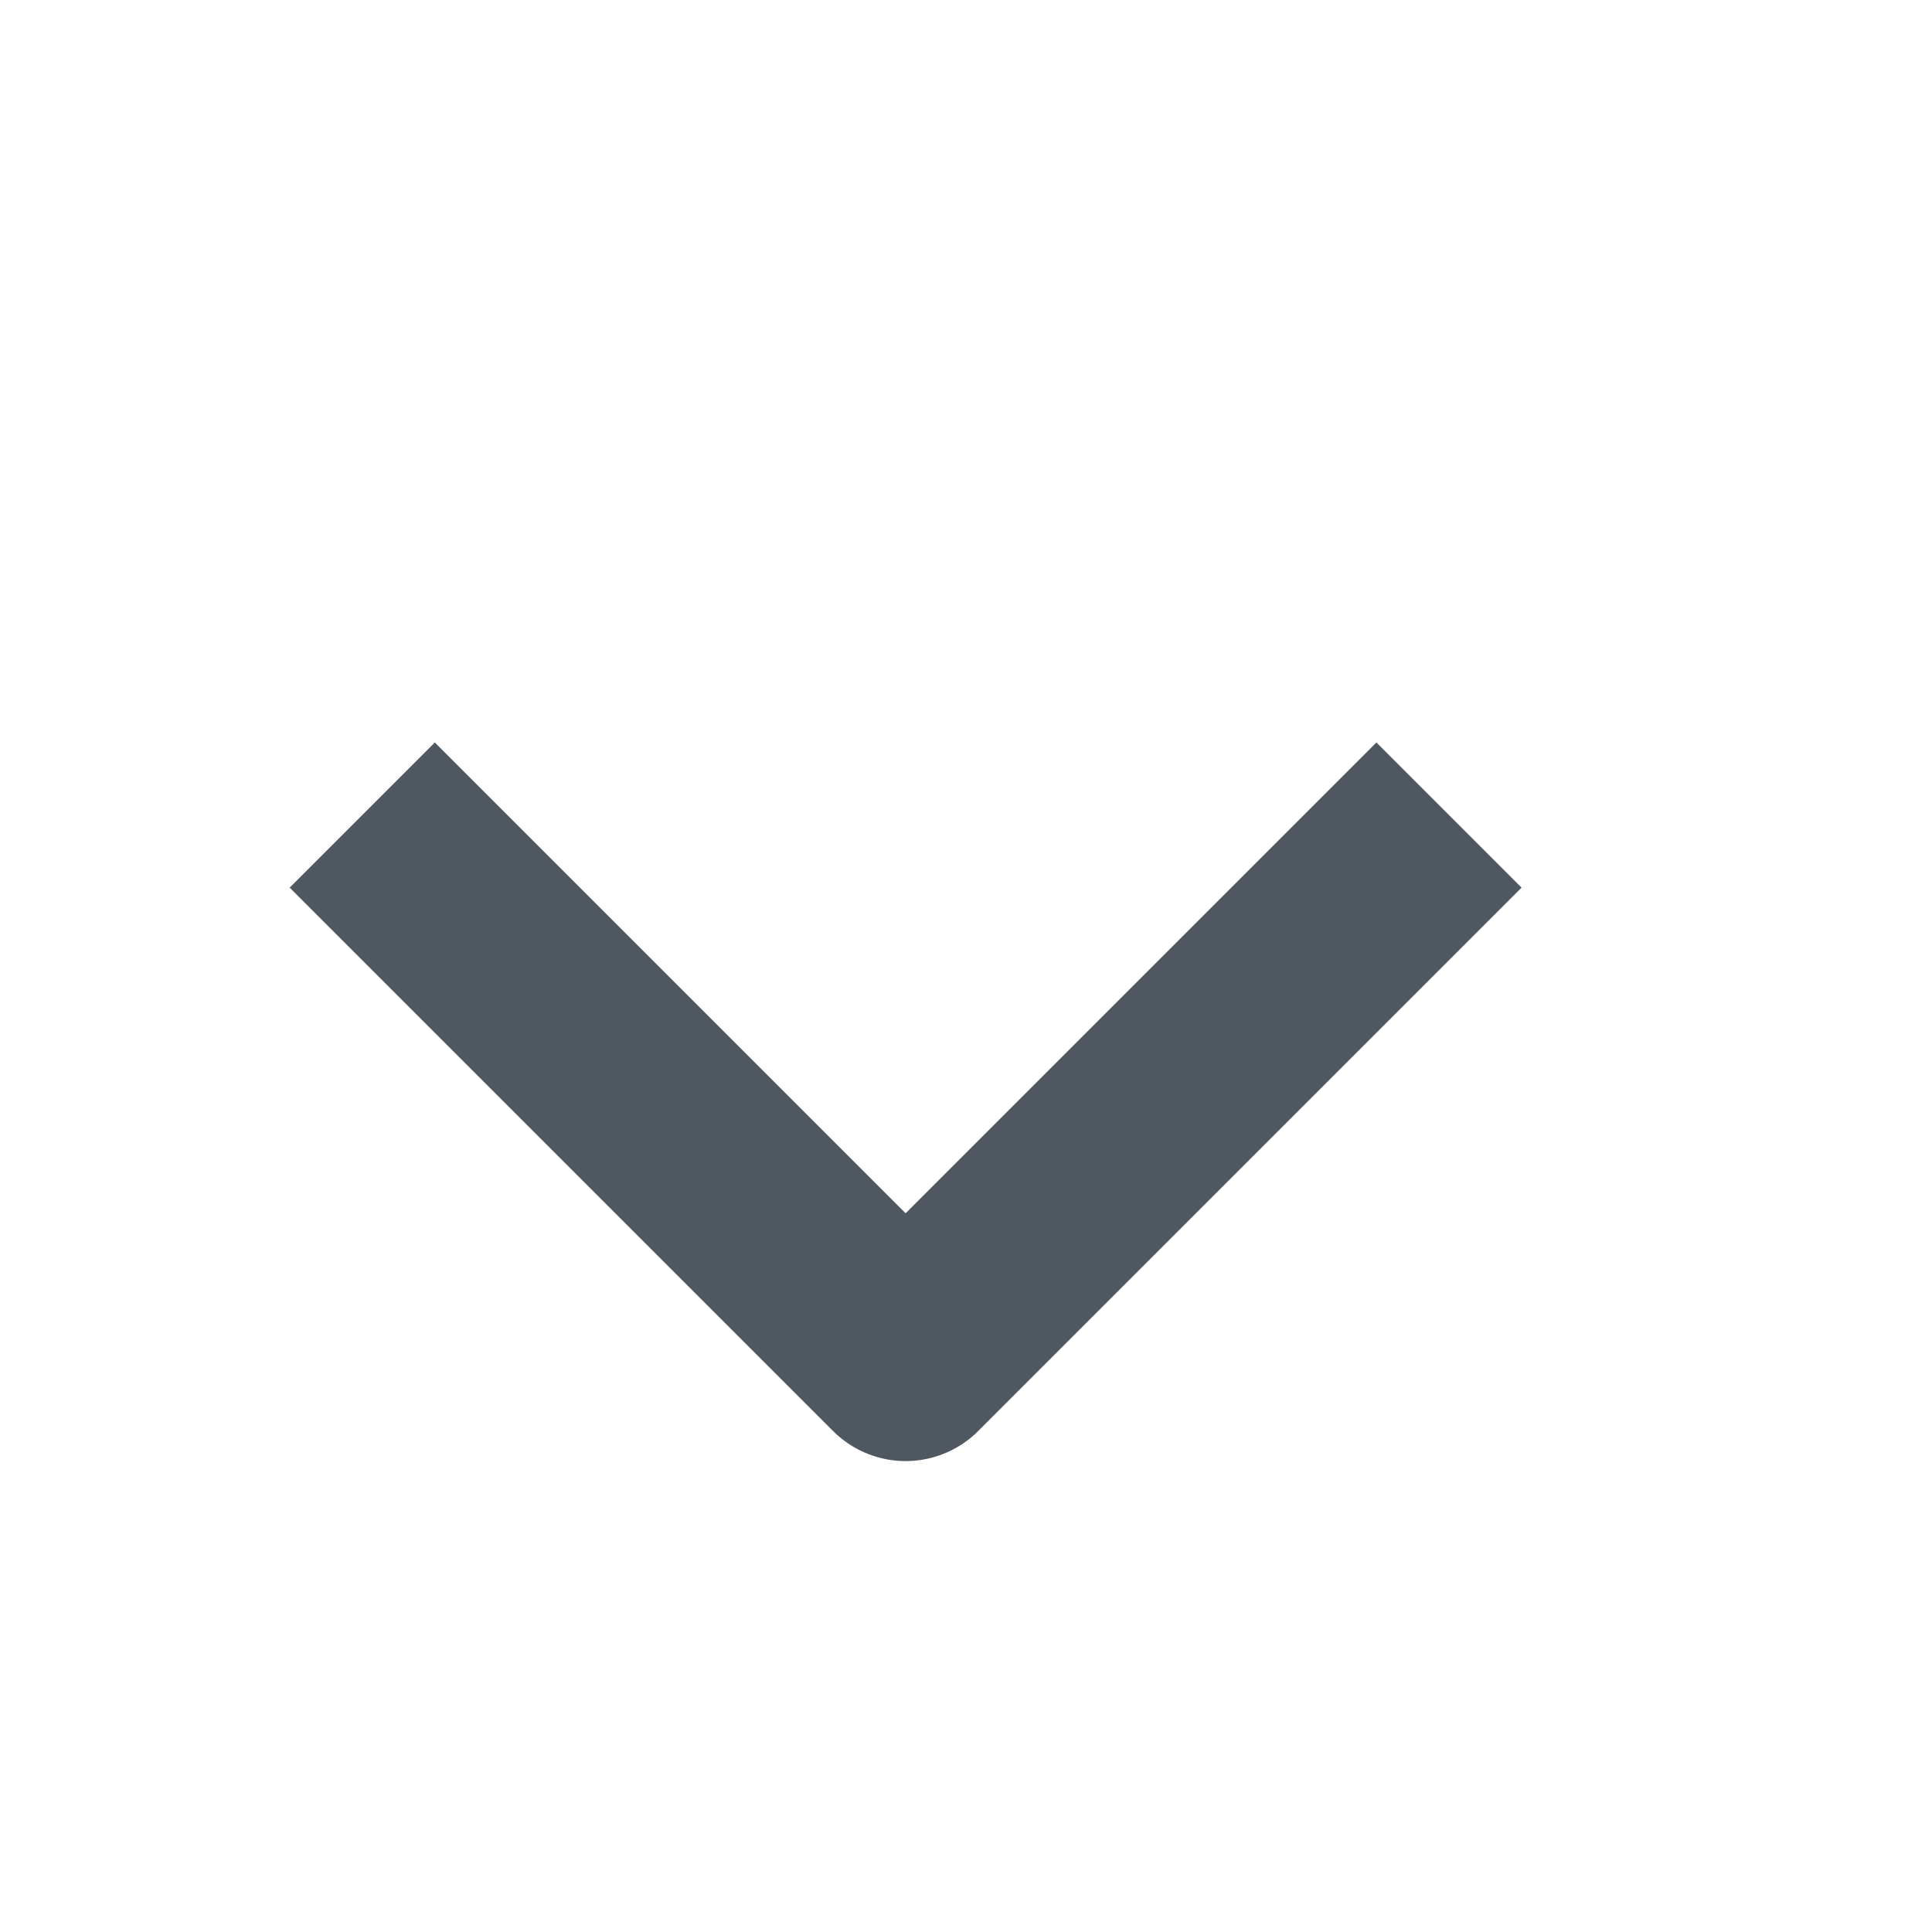 <svg width="16" height="16" viewBox="0 0 16 16" fill="none" xmlns="http://www.w3.org/2000/svg">
<path d="M3 6.75L7.5 11.25L12 6.75" stroke="#4F5761" stroke-width="1.7" stroke-linejoin="round"/>
</svg>
